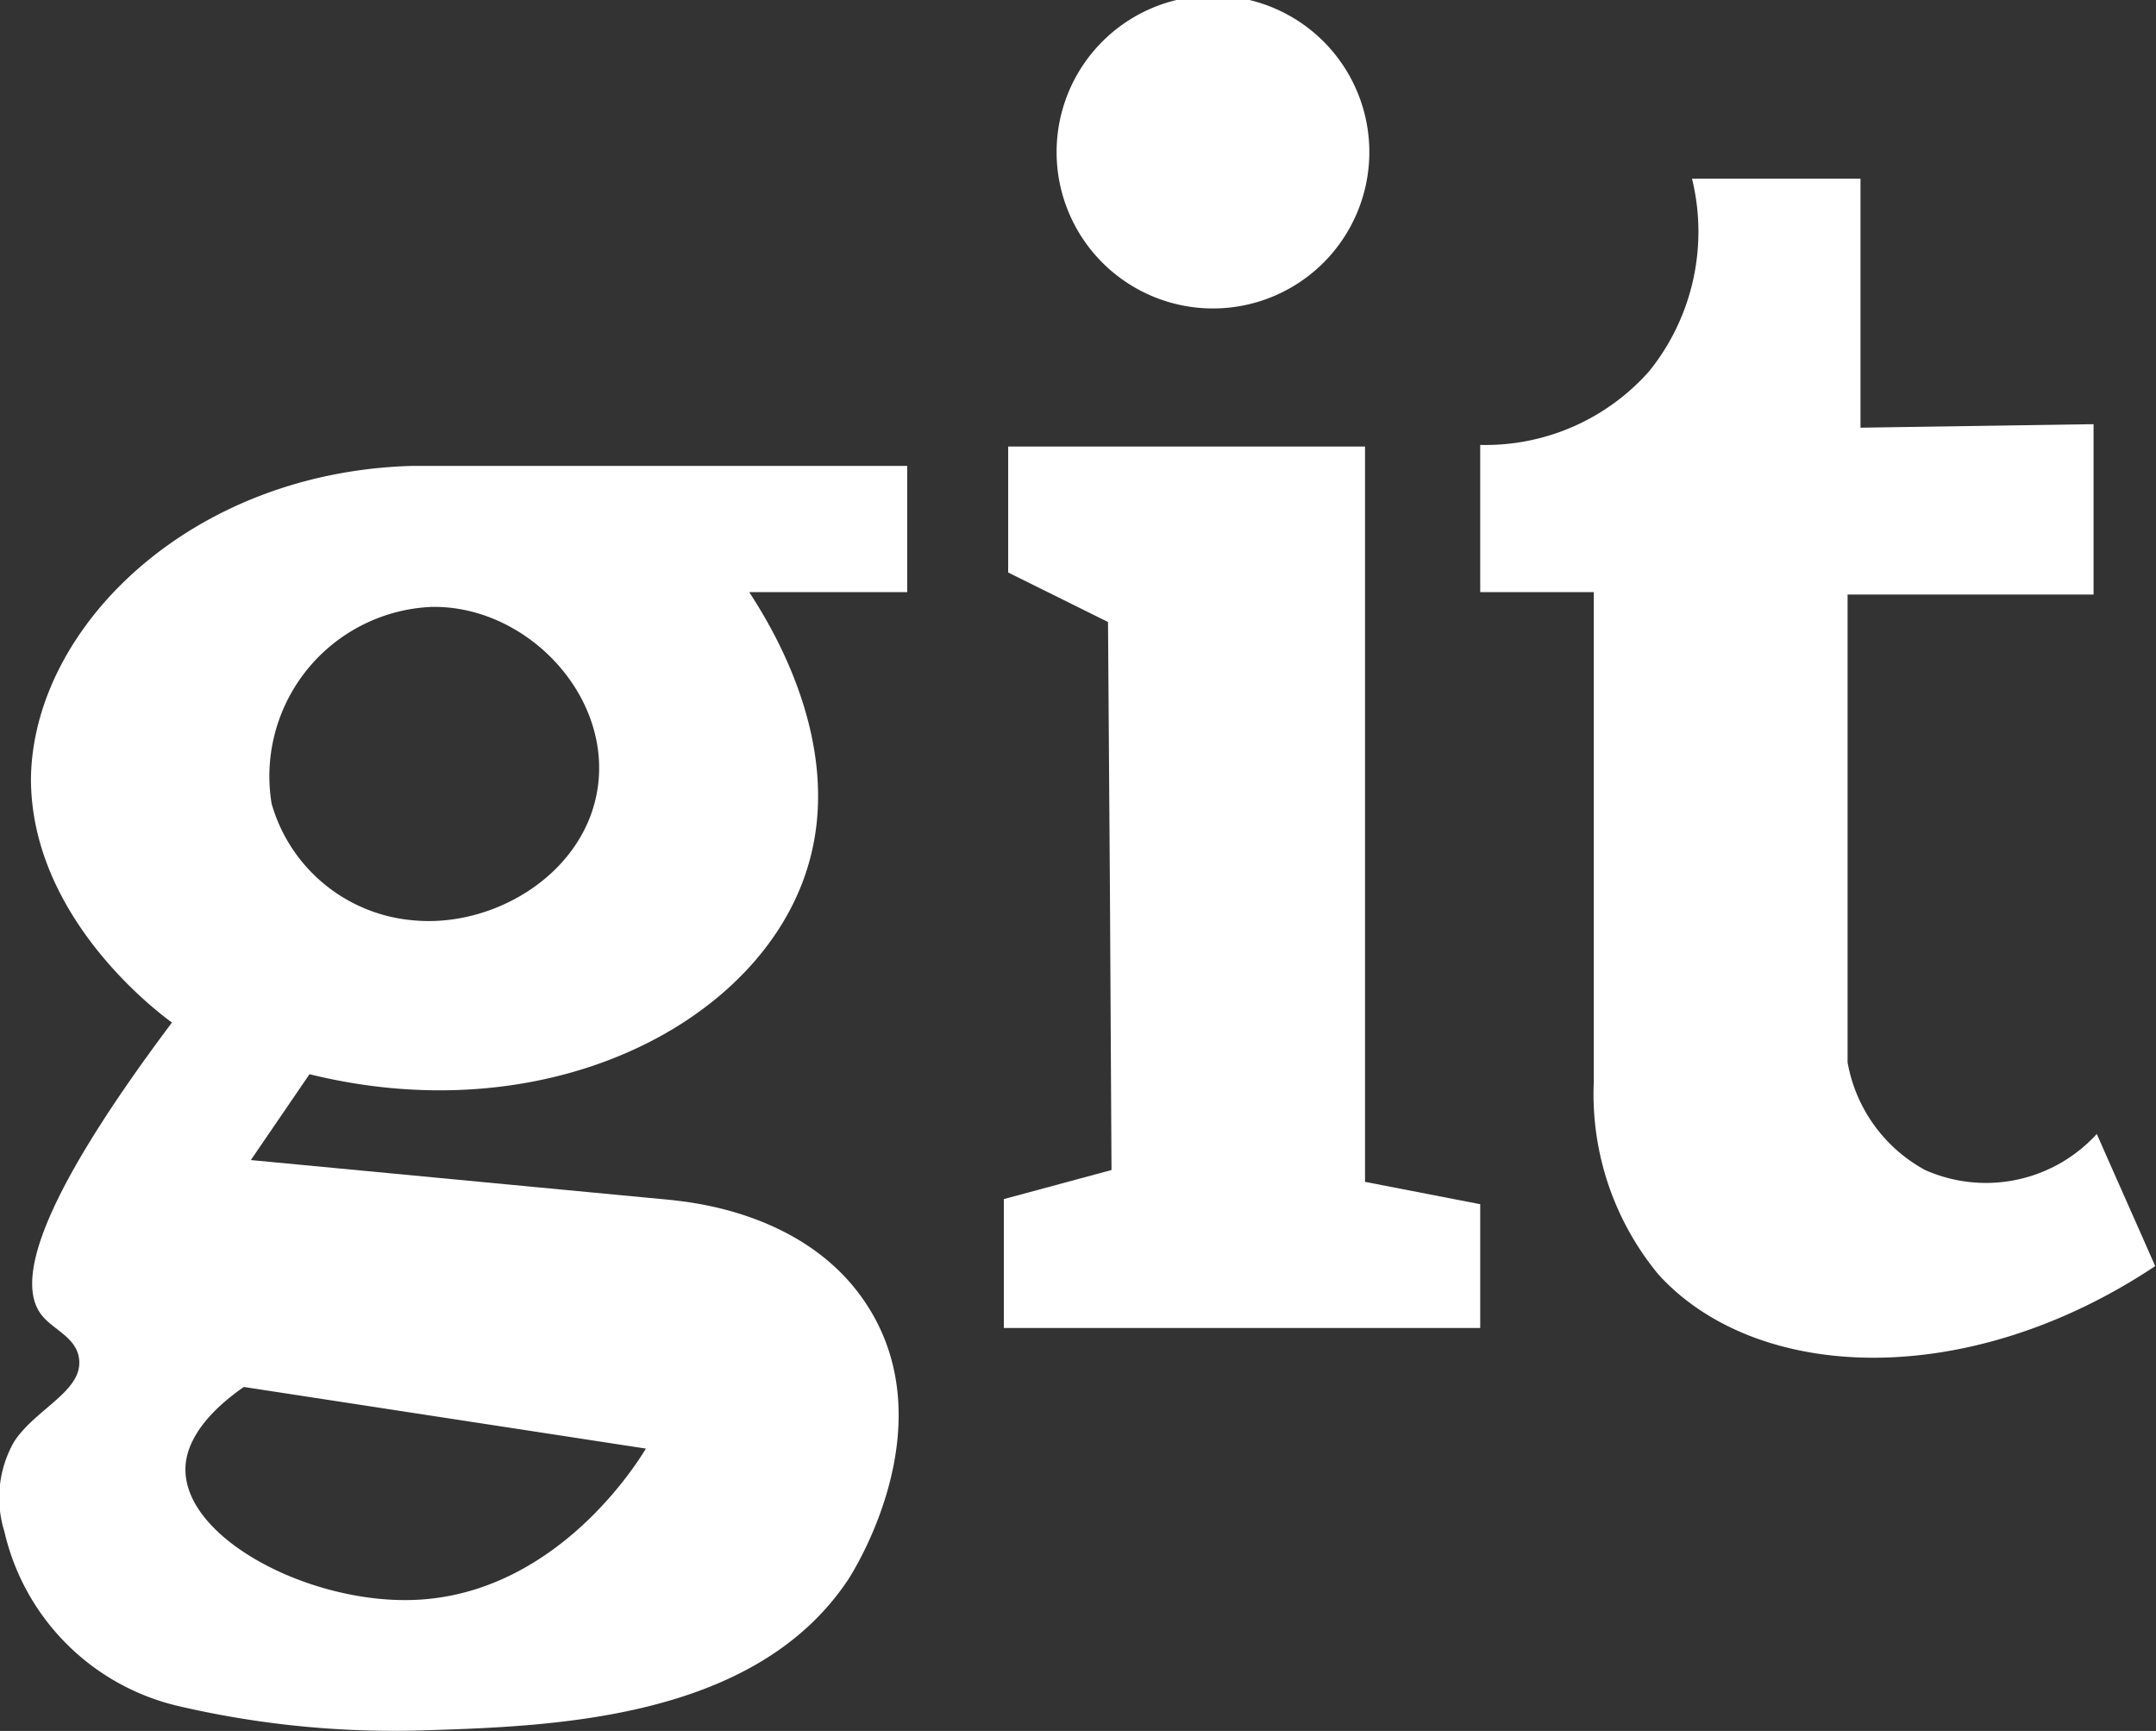 <svg id="Layer_1" data-name="Layer 1" xmlns="http://www.w3.org/2000/svg" viewBox="0 0 80.11 64.31"><rect x="0" y="0" width="80.11" height="64.31" fill="#333333" stroke="none"/><defs><style>.cls-1{fill:#fff;}</style></defs><path class="cls-1" d="M33.71,17.31H15.31c-8.24.23-14.09,6-14.16,11.62,0,5.09,4.6,8.6,5.24,9.06C1.13,45,.68,47.74,1.54,48.85c.43.56,1.32.84,1.4,1.66.13,1.18-1.63,1.84-2.42,3.06a4.2,4.2,0,0,0-.36,3.32A8.65,8.65,0,0,0,6.69,63.4a35.27,35.27,0,0,0,9,.89c4.83-.15,12.36-.38,15.83-5.61.16-.25,3.58-5.58.76-10.09-2.23-3.58-6.72-3.92-7.27-4L9.32,43.1l2.18-3.19C20.37,42.1,28.23,38,30,32.25,31.46,27.56,28.48,23,27.84,22h5.87ZM24,53.82c-.35.58-3.35,5.39-8.56,5.62-3.89.17-8.56-2.25-8.55-4.85,0-.51.19-1.68,2.17-3.06ZM22.22,29.19c-.42,3.22-3.83,5.31-6.9,5a6,6,0,0,1-5.23-4.34A6.3,6.3,0,0,1,16,22.55C19.47,22.46,22.67,25.72,22.22,29.19Z"/><path class="cls-1" d="M39.26,5.68a5.81,5.81,0,0,1,11.62-.06,5.81,5.81,0,0,1-11.62.06Z"/><path class="cls-1" d="M69.13,15.89V6.64H62.87a8.26,8.26,0,0,1-1.59,7.15A8.12,8.12,0,0,1,55,16.53V22h4.22V40.21a10.5,10.5,0,0,0,2.41,7.15c3.65,4,11.47,4.33,18.45-.32-.72-1.64-1.45-3.27-2.17-4.91a5.57,5.57,0,0,1-6.38,1.34,5.68,5.68,0,0,1-2.88-4V22.09h9.14V15.76Z"/><path class="cls-1" d="M41.3,43.47l-4,1.08v4.79H55v-4.6l-4.28-.83V16.59H37.46v4.68l3.71,1.84Q41.25,33.28,41.3,43.47Z"/></svg>
